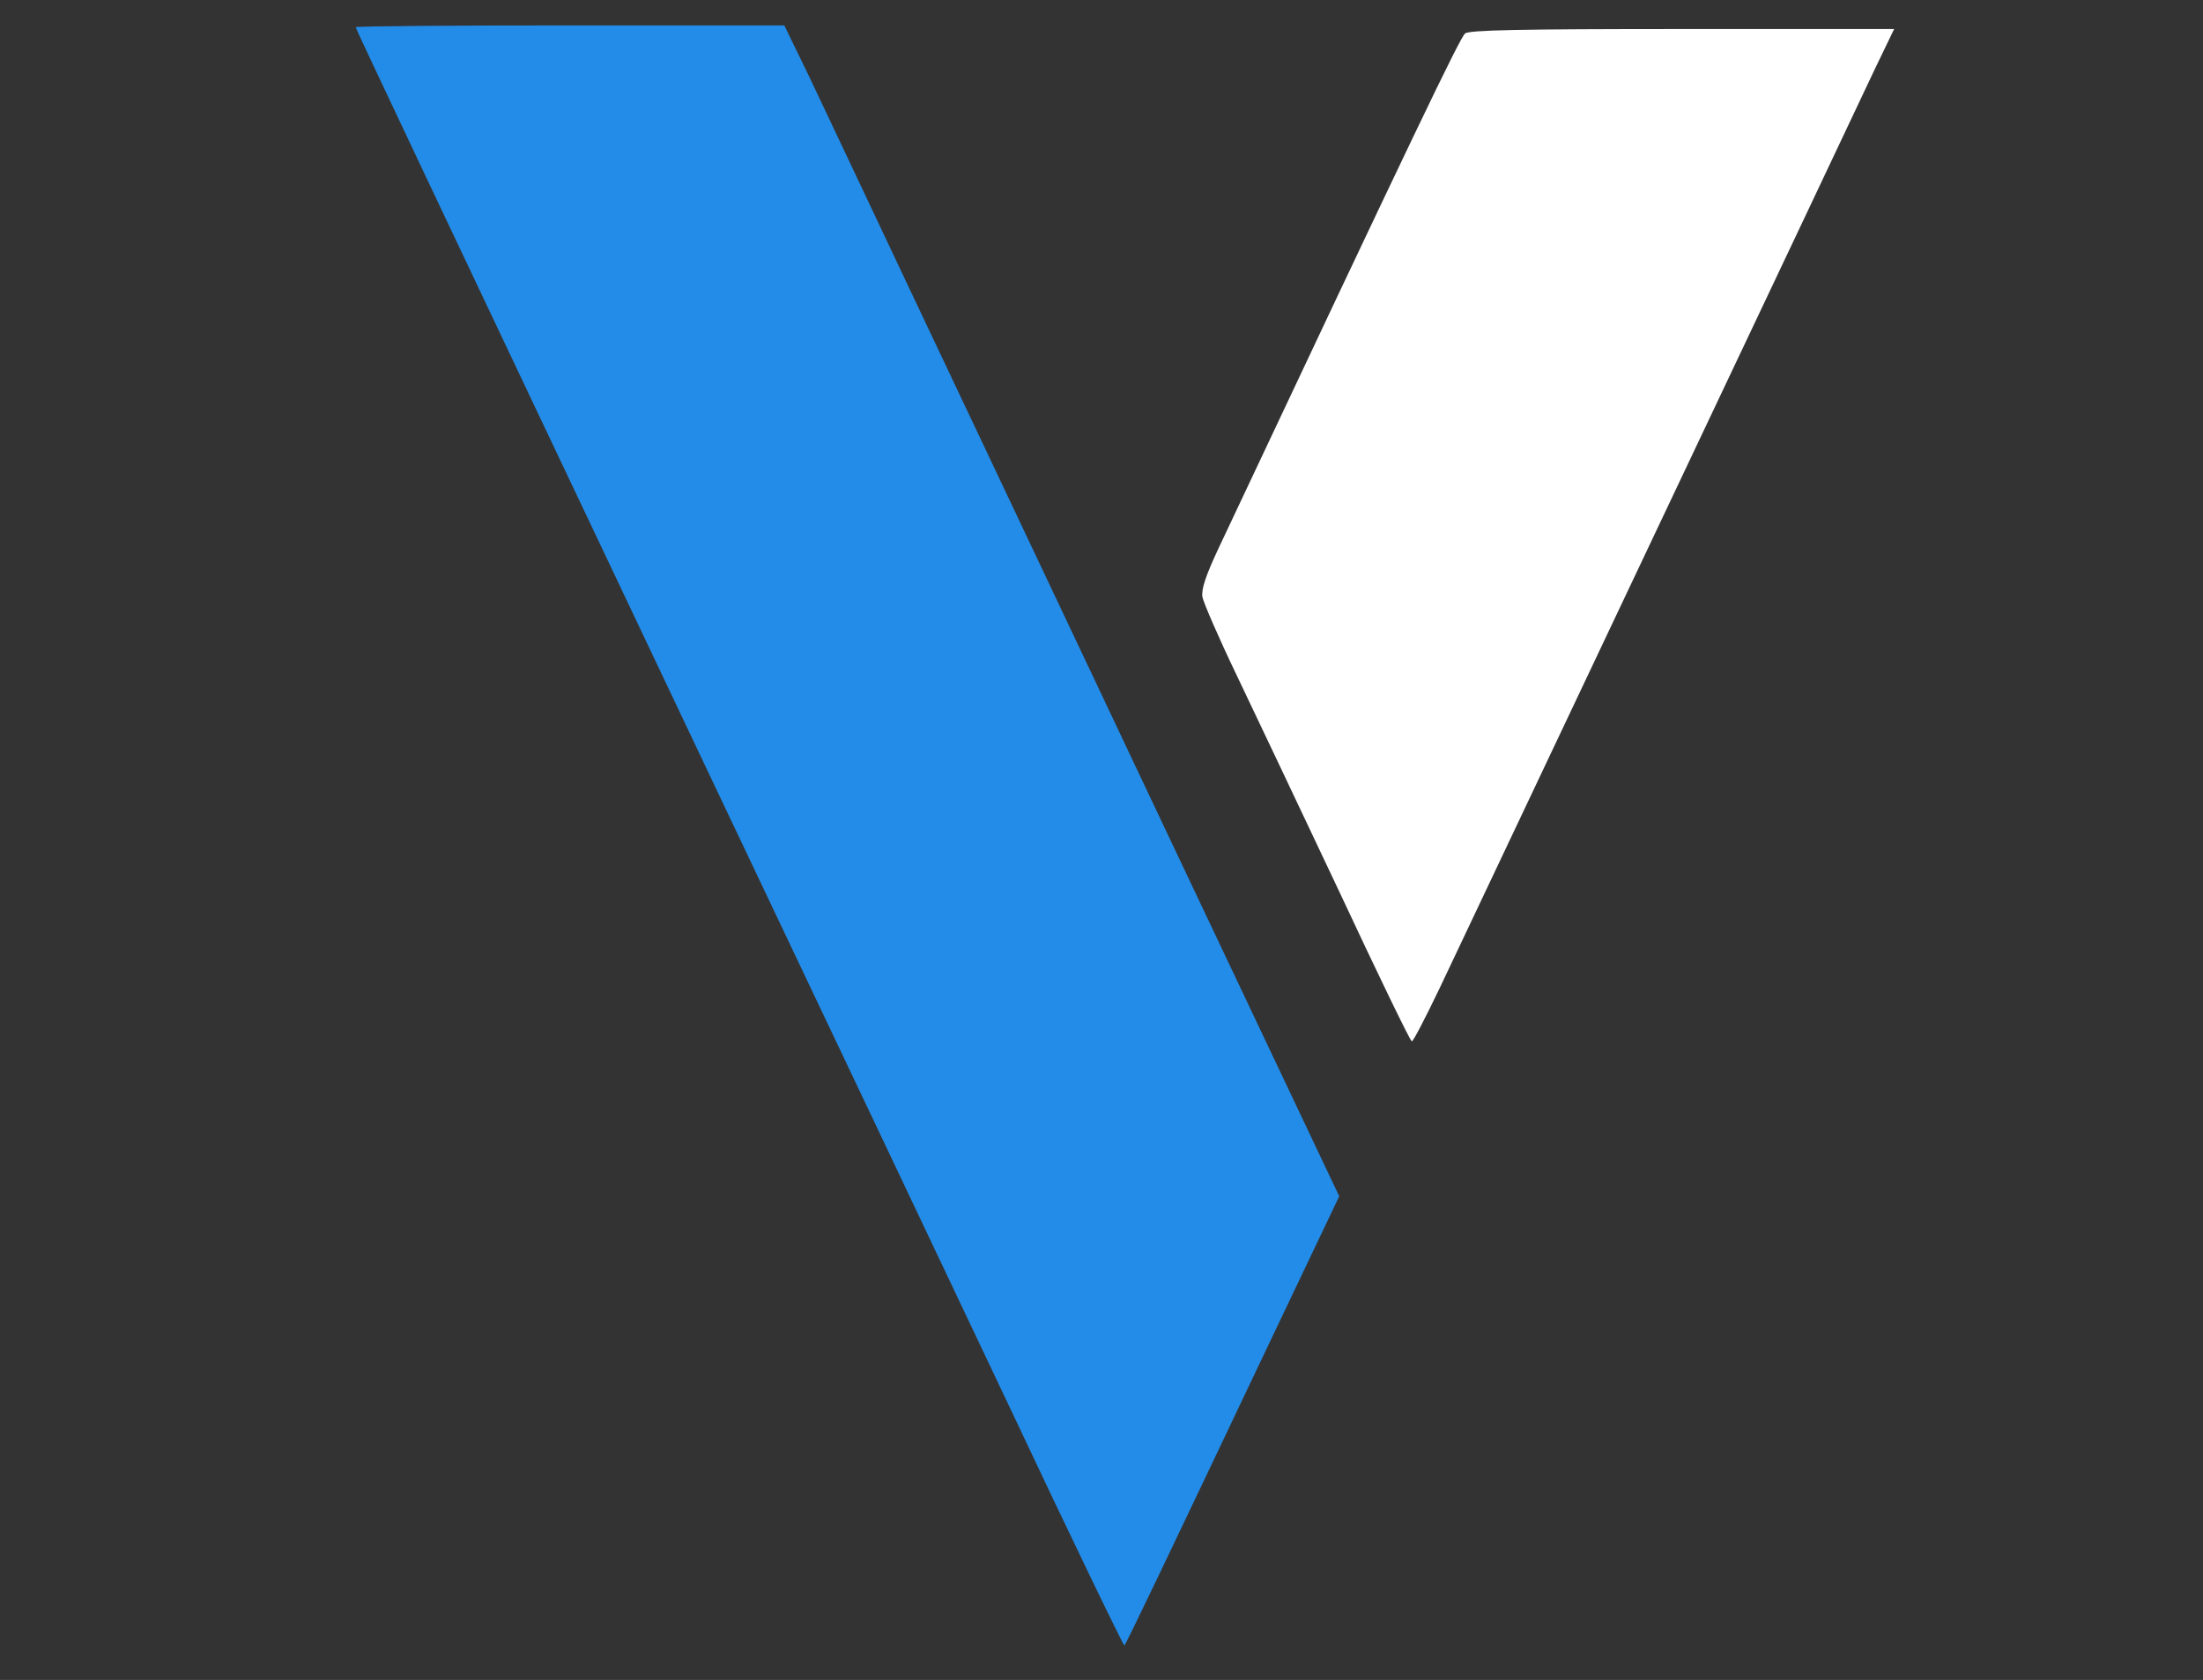 <?xml version="1.0" standalone="no"?>
<!DOCTYPE svg PUBLIC "-//W3C//DTD SVG 20010904//EN"
 "http://www.w3.org/TR/2001/REC-SVG-20010904/DTD/svg10.dtd">
<svg version="1.0" xmlns="http://www.w3.org/2000/svg"
 width="607pt" height="463pt" viewBox="0 0 607 463"
 preserveAspectRatio="xMidYMid meet">
    <rect x="0" y="0" width="607" height="463" fill="#333333" stroke="none"/>
    <g transform="translate(0,463) scale(0.1,-0.1)"
    fill="#000000" stroke="none">
        <path d="M980 4555 c0 -4 189 -404 977 -2065 286 -602 659 -1388 829 -1747
        169 -359 310 -650 312 -648 5 4 116 237 383 799 l209 439 -479 1011 c-263 556
        -576 1218 -696 1471 -119 253 -248 524 -285 603 l-69 142 -590 0 c-325 0 -591
        -2 -591 -5z" fill="#238ce8"/>
        <path d="M4037 4538 c-14 -11 -142 -278 -679 -1418 -36 -77 -48 -113 -45 -135
        3 -16 45 -113 94 -215 49 -102 176 -371 283 -597 106 -227 196 -413 200 -413
        4 0 37 64 75 143 37 78 310 655 607 1282 297 627 564 1191 593 1253 l54 112
        -583 0 c-450 0 -586 -3 -599 -12z" fill="#fff"/>
    </g>
</svg>
